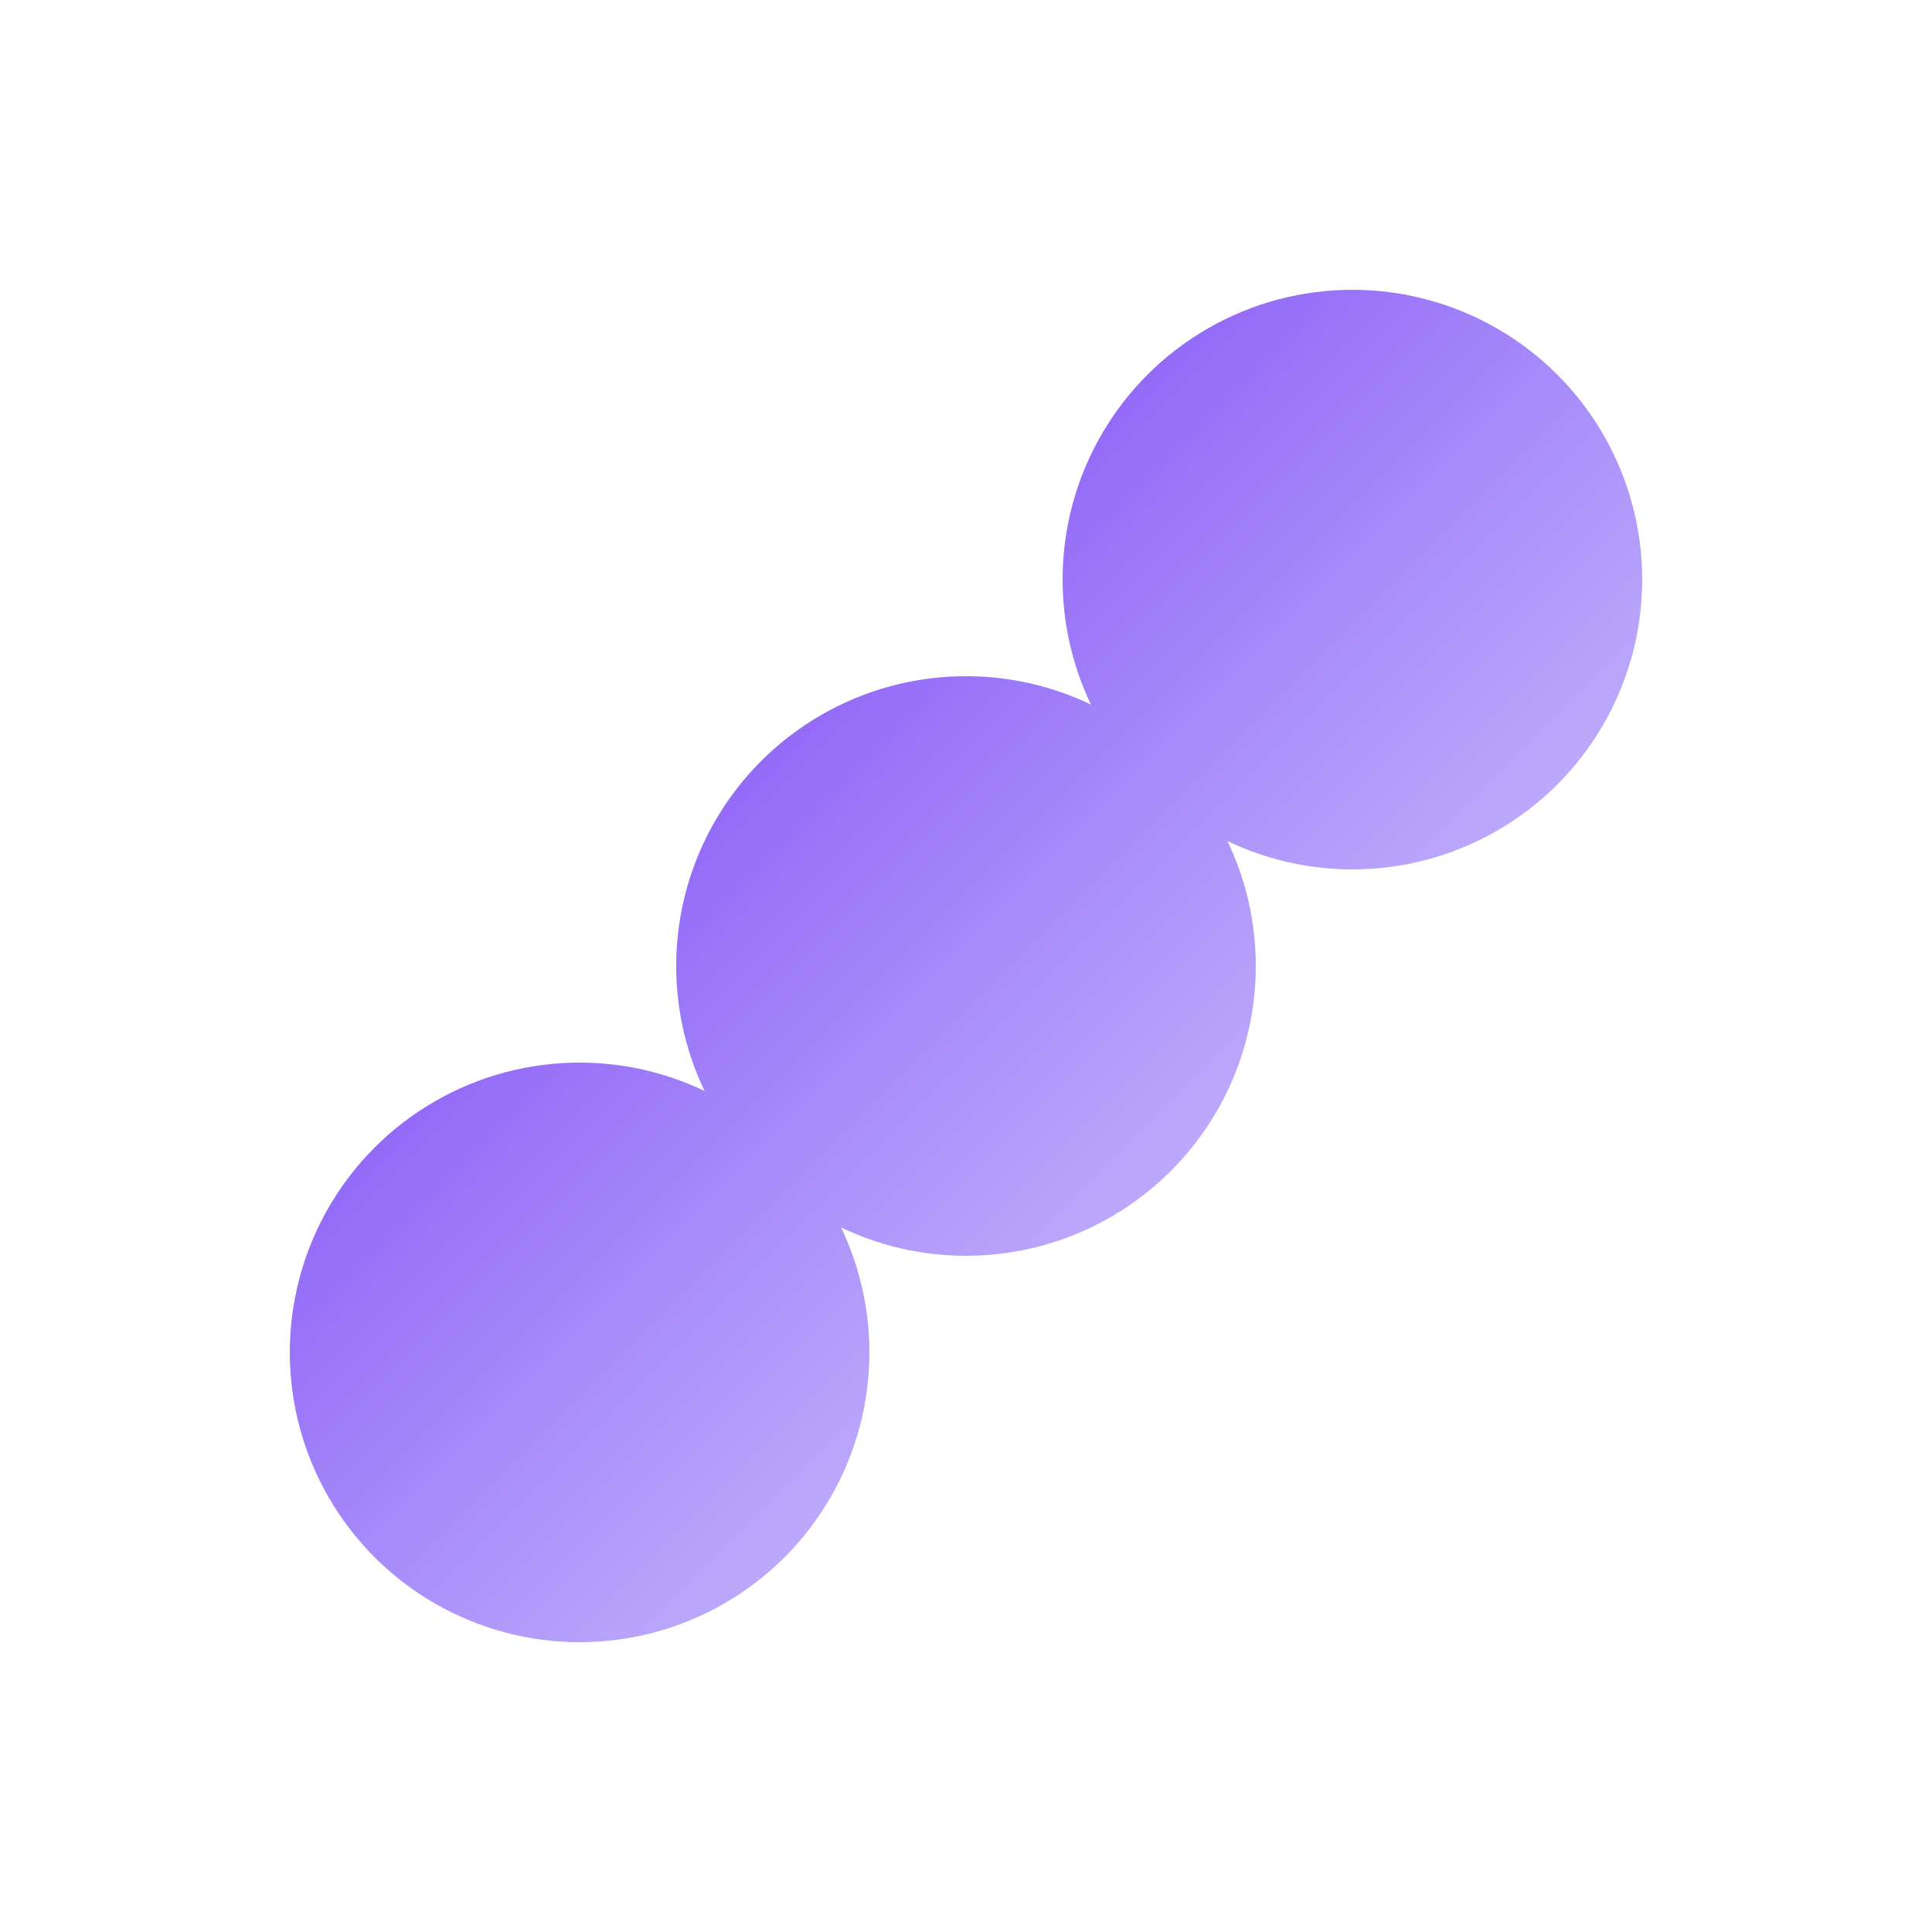 <svg width="64" height="64" viewBox="0 0 100 100" xmlns="http://www.w3.org/2000/svg">
    <defs>
        <linearGradient id="purpleGradient" x1="0%" y1="0%" x2="100%" y2="100%">
            <stop offset="0%" style="stop-color:#8B5CF6;stop-opacity:1" />
            <stop offset="50%" style="stop-color:#A78BFA;stop-opacity:1" />
            <stop offset="100%" style="stop-color:#C4B5FD;stop-opacity:1" />
        </linearGradient>
        <filter id="goo">
            <feGaussianBlur in="SourceGraphic" stdDeviation="8" result="blur" />
            <feColorMatrix in="blur" mode="matrix" values="1 0 0 0 0  0 1 0 0 0  0 0 1 0 0  0 0 0 18 -7" result="goo" />
            <feBlend in="SourceGraphic" in2="goo" />
        </filter>
    </defs>
    <g filter="url(#goo)">
        <circle cx="30" cy="70" r="15" fill="url(#purpleGradient)" />
        <circle cx="50" cy="50" r="15" fill="url(#purpleGradient)" />
        <circle cx="70" cy="30" r="15" fill="url(#purpleGradient)" />
    </g>
</svg>
